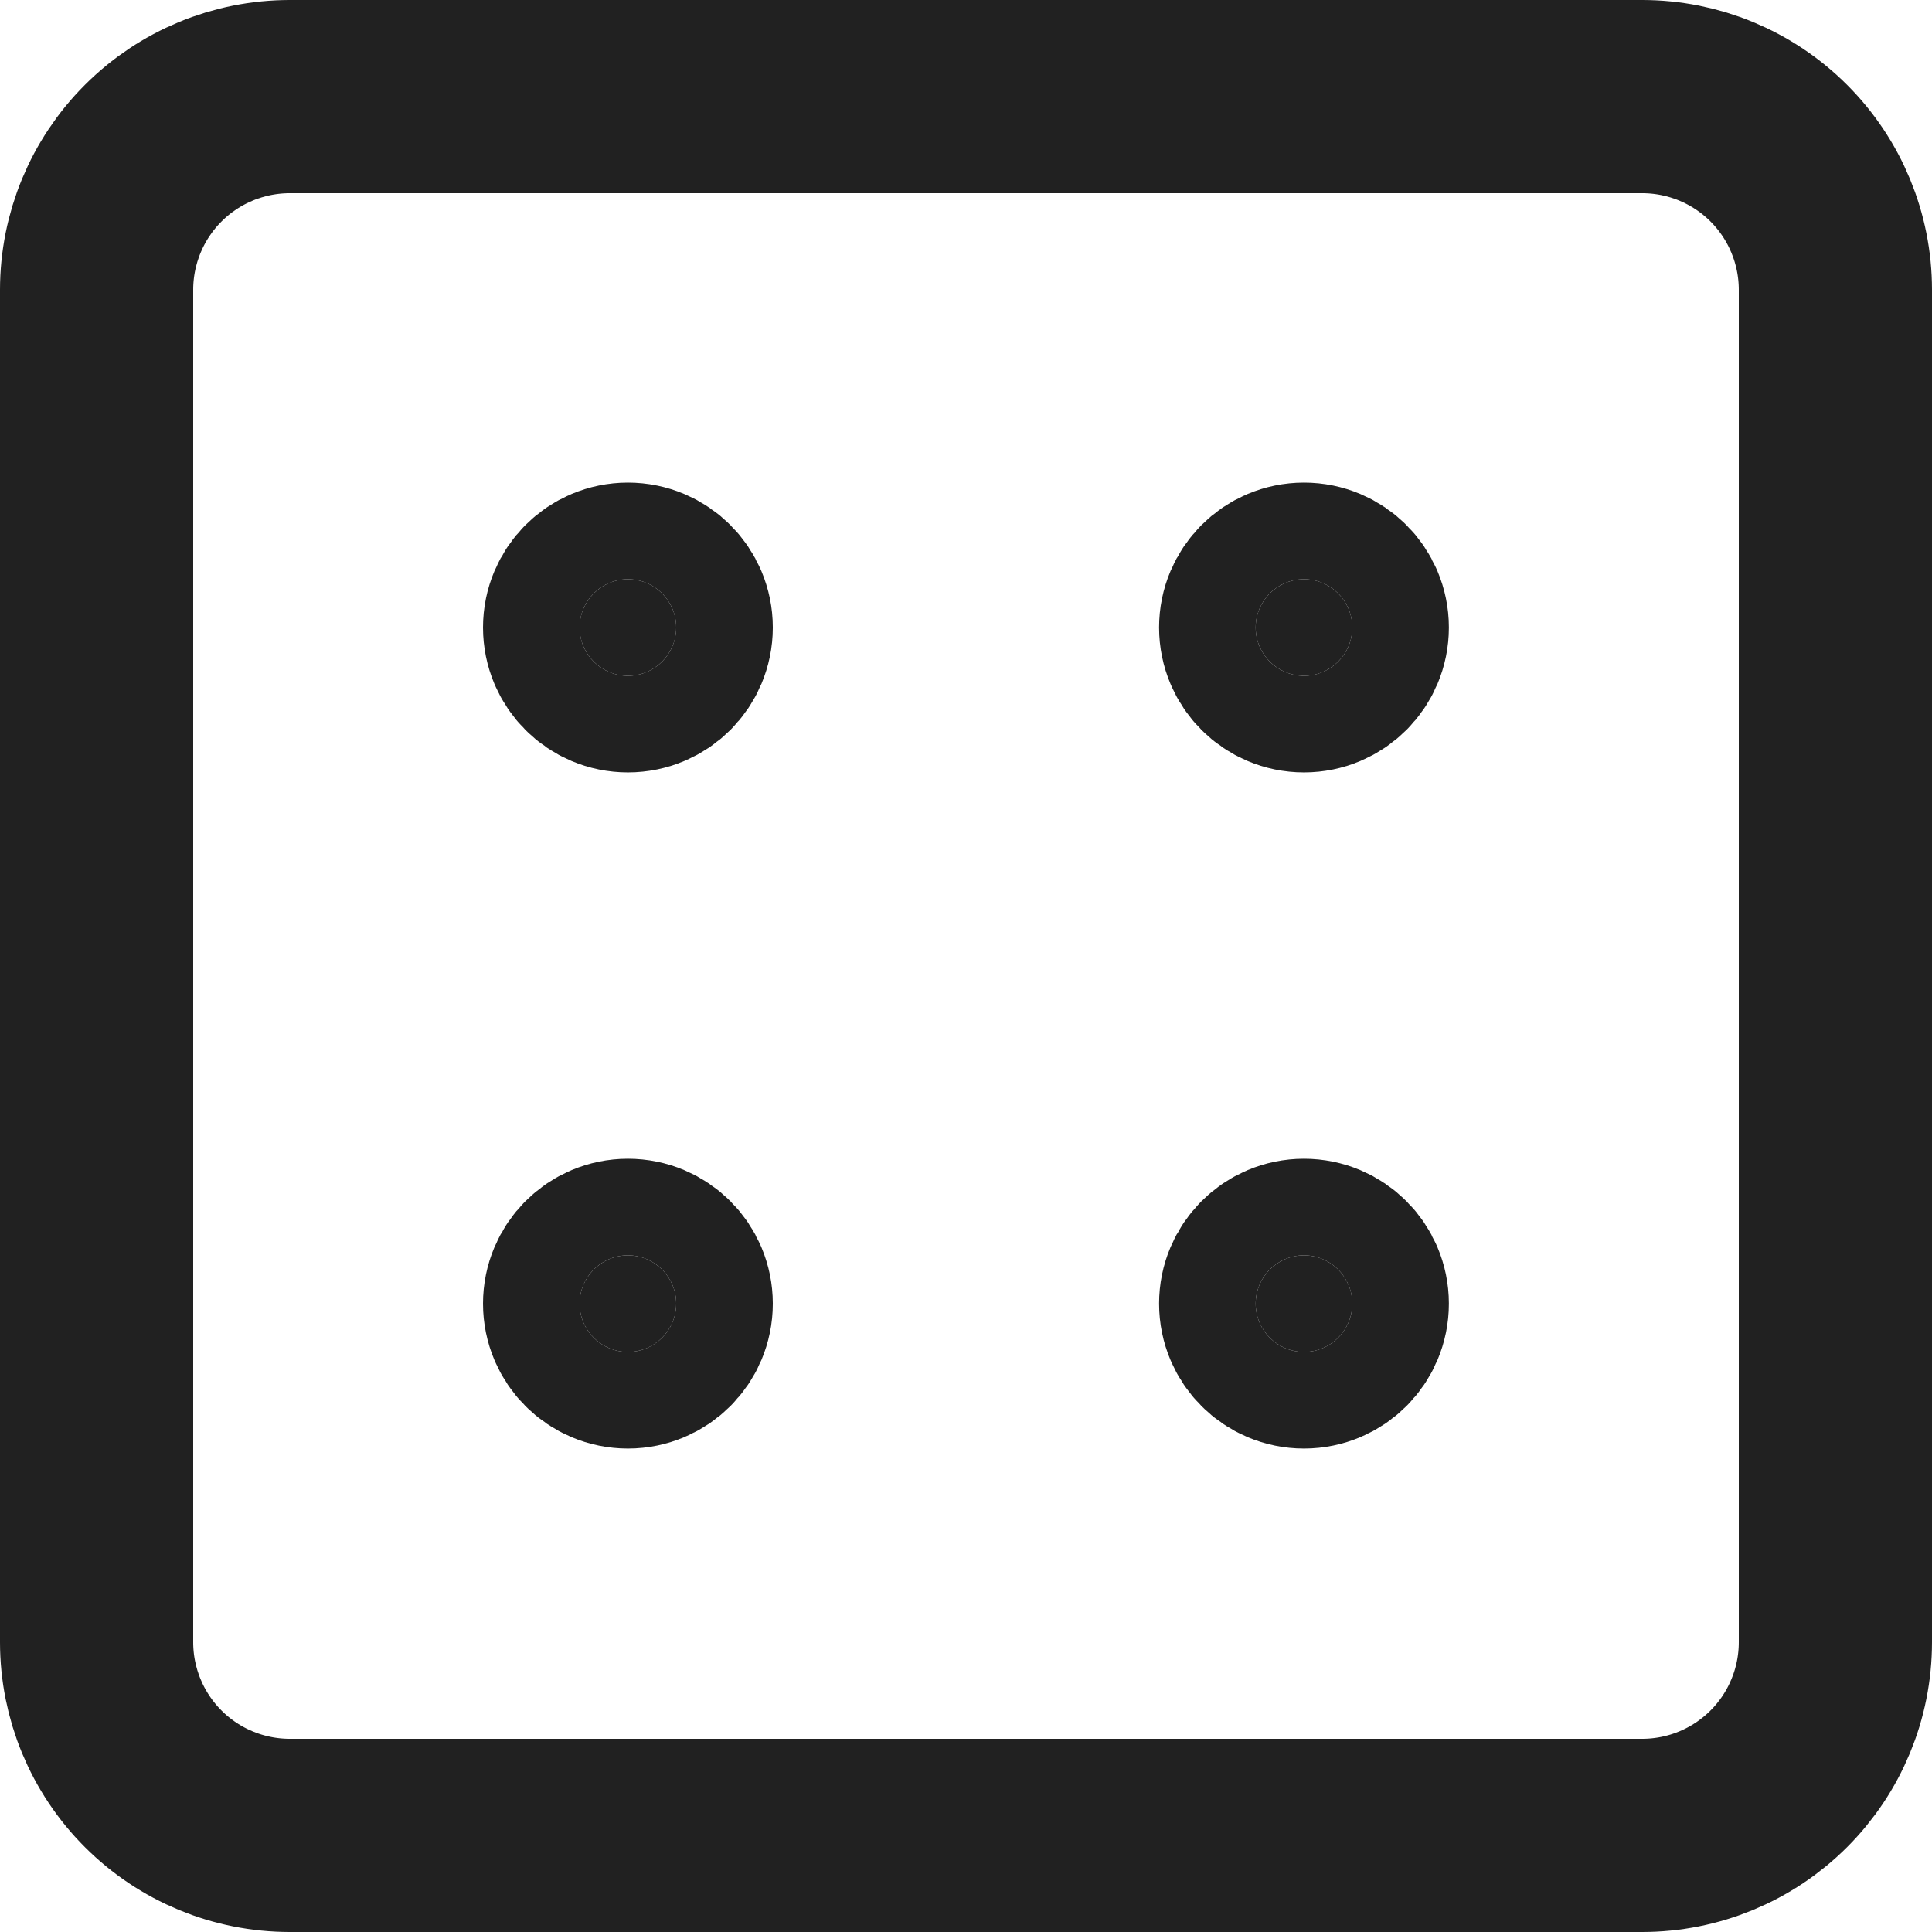 <svg width="1500" height="1500" viewBox="0 0 1500 1500" fill="none" xmlns="http://www.w3.org/2000/svg">
<path d="M75 225C75 185.218 90.803 147.064 118.934 118.934C147.064 90.803 185.218 75 225 75H1275C1314.78 75 1352.94 90.803 1381.07 118.934C1409.2 147.064 1425 185.218 1425 225V1275C1425 1314.78 1409.2 1352.94 1381.07 1381.07C1352.94 1409.2 1314.78 1425 1275 1425H225C185.218 1425 147.064 1409.2 118.934 1381.07C90.803 1352.94 75 1314.78 75 1275V225Z" stroke="#212121" stroke-width="150" stroke-linecap="round" stroke-linejoin="round"/>
<path d="M487.51 524.687C508.22 524.687 525.01 507.898 525.01 487.187C525.01 466.477 508.22 449.688 487.51 449.688C466.799 449.688 450.01 466.477 450.01 487.187C450.01 507.898 466.799 524.687 487.51 524.687Z" fill="#212121" stroke="#212121" stroke-width="150" stroke-linecap="round" stroke-linejoin="round"/>
<path d="M1012.41 524.687C1033.12 524.687 1049.91 507.898 1049.91 487.187C1049.91 466.477 1033.12 449.688 1012.41 449.688C991.701 449.688 974.912 466.477 974.912 487.187C974.912 507.898 991.701 524.687 1012.41 524.687Z" fill="#212121" stroke="#212121" stroke-width="150" stroke-linecap="round" stroke-linejoin="round"/>
<path d="M1012.41 1049.65C1033.12 1049.65 1049.91 1032.86 1049.91 1012.15C1049.91 991.438 1033.12 974.648 1012.41 974.648C991.701 974.648 974.912 991.438 974.912 1012.15C974.912 1032.86 991.701 1049.65 1012.41 1049.65Z" fill="#212121" stroke="#212121" stroke-width="150" stroke-linecap="round" stroke-linejoin="round"/>
<path d="M487.51 1049.65C508.22 1049.65 525.01 1032.86 525.01 1012.15C525.01 991.438 508.22 974.648 487.51 974.648C466.799 974.648 450.01 991.438 450.01 1012.15C450.01 1032.86 466.799 1049.65 487.51 1049.65Z" fill="#212121" stroke="#212121" stroke-width="150" stroke-linecap="round" stroke-linejoin="round"/>
</svg>
